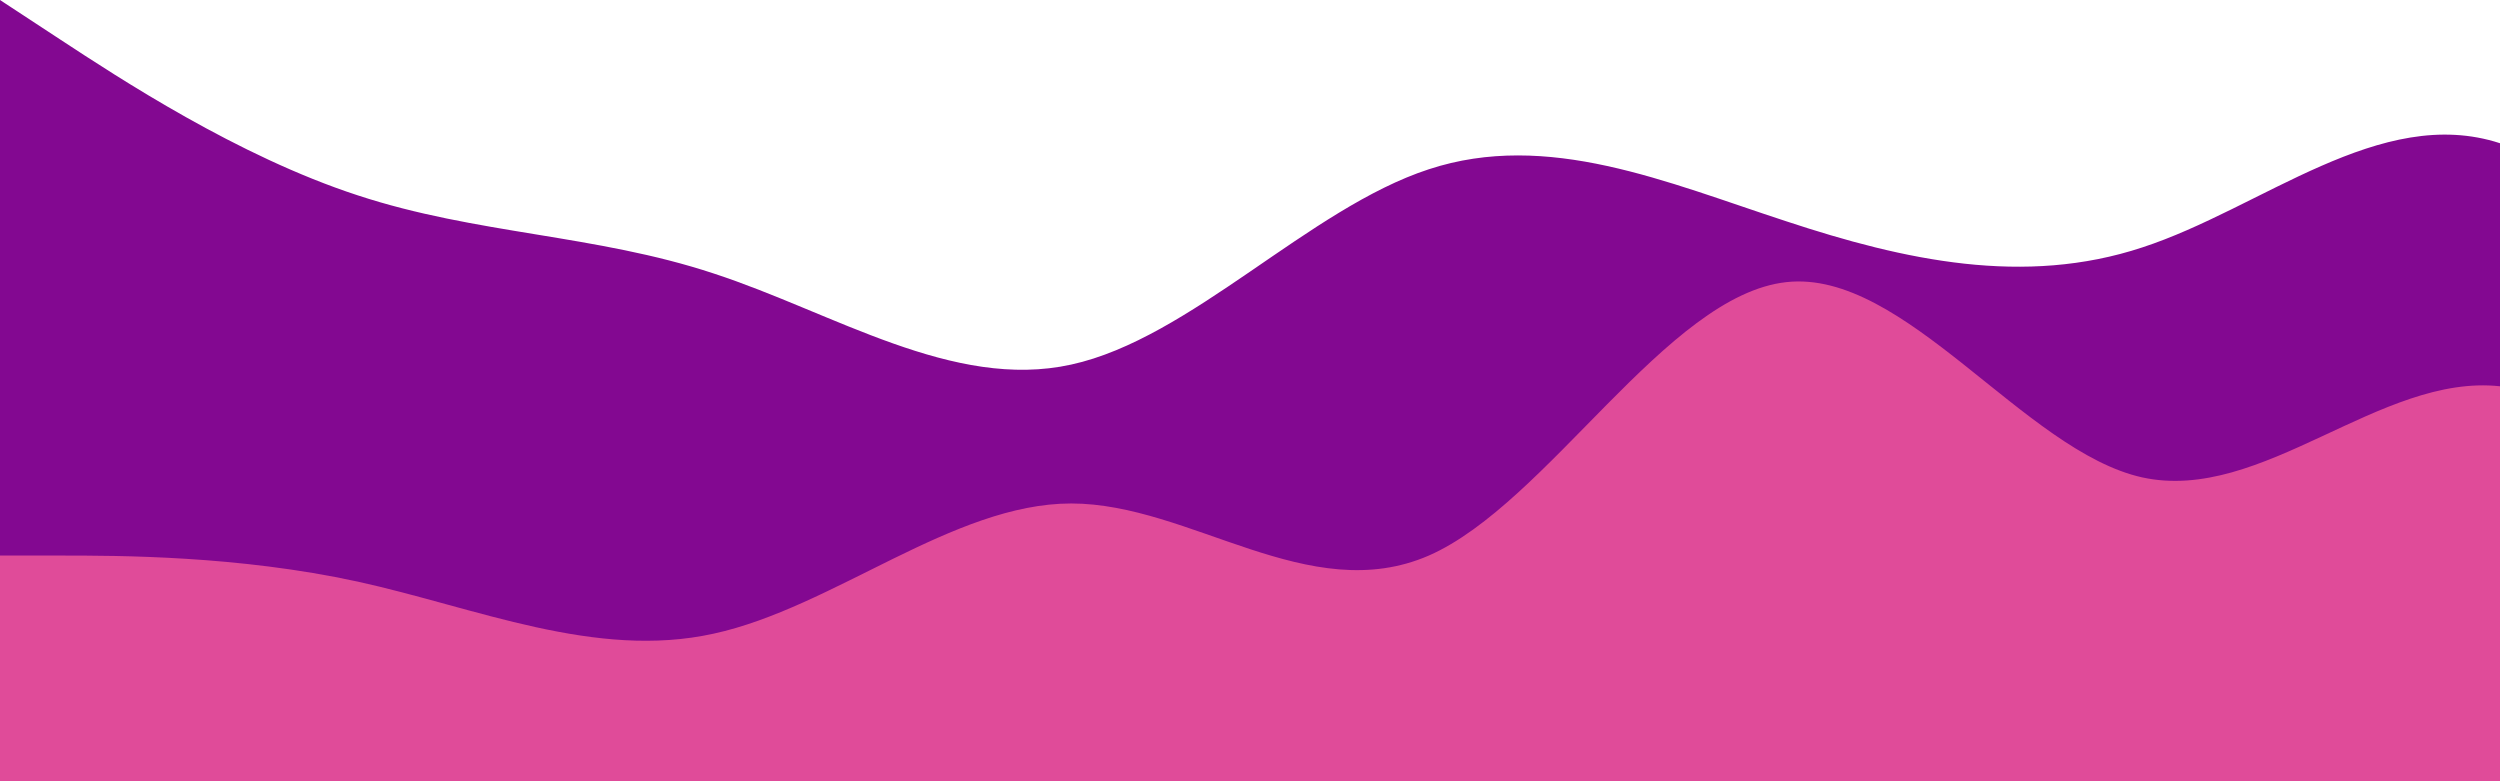 <?xml version="1.0" standalone="no"?>
<svg xmlns:xlink="http://www.w3.org/1999/xlink" id="wave" style="transform:rotate(180deg); transition: 0.3s" viewBox="0 0 1440 450" version="1.1" xmlns="http://www.w3.org/2000/svg"><defs><linearGradient id="sw-gradient-0" x1="0" x2="0" y1="1" y2="0"><stop stop-color="rgba(131, 8, 145, 1)" offset="0%"/><stop stop-color="rgba(131, 8, 145, 1)" offset="100%"/></linearGradient></defs><path style="transform:translate(0, 0px); opacity:1" fill="url(#sw-gradient-0)" d="M0,0L34.3,22.5C68.6,45,137,90,206,112.5C274.3,135,343,135,411,157.5C480,180,549,225,617,210C685.7,195,754,120,823,97.5C891.4,75,960,105,1029,127.5C1097.1,150,1166,165,1234,142.5C1302.9,120,1371,60,1440,82.5C1508.6,105,1577,210,1646,225C1714.3,240,1783,165,1851,157.5C1920,150,1989,210,2057,240C2125.7,270,2194,270,2263,255C2331.4,240,2400,210,2469,232.5C2537.1,255,2606,330,2674,307.5C2742.9,285,2811,165,2880,150C2948.6,135,3017,225,3086,240C3154.3,255,3223,195,3291,195C3360,195,3429,255,3497,255C3565.7,255,3634,195,3703,202.5C3771.4,210,3840,285,3909,292.5C3977.1,300,4046,240,4114,210C4182.9,180,4251,180,4320,210C4388.6,240,4457,300,4526,292.5C4594.3,285,4663,210,4731,217.5C4800,225,4869,315,4903,360L4937.1,405L4937.1,450L4902.9,450C4868.6,450,4800,450,4731,450C4662.9,450,4594,450,4526,450C4457.1,450,4389,450,4320,450C4251.4,450,4183,450,4114,450C4045.7,450,3977,450,3909,450C3840,450,3771,450,3703,450C3634.3,450,3566,450,3497,450C3428.6,450,3360,450,3291,450C3222.9,450,3154,450,3086,450C3017.1,450,2949,450,2880,450C2811.4,450,2743,450,2674,450C2605.7,450,2537,450,2469,450C2400,450,2331,450,2263,450C2194.3,450,2126,450,2057,450C1988.6,450,1920,450,1851,450C1782.9,450,1714,450,1646,450C1577.1,450,1509,450,1440,450C1371.4,450,1303,450,1234,450C1165.7,450,1097,450,1029,450C960,450,891,450,823,450C754.3,450,686,450,617,450C548.6,450,480,450,411,450C342.9,450,274,450,206,450C137.1,450,69,450,34,450L0,450Z"/><defs><linearGradient id="sw-gradient-1" x1="0" x2="0" y1="1" y2="0"><stop stop-color="rgba(234, 83, 154, 1)" offset="0%"/><stop stop-color="rgba(234, 83, 154, 1)" offset="100%"/></linearGradient></defs><path style="transform:translate(0, 50px); opacity:0.9" fill="url(#sw-gradient-1)" d="M0,270L34.3,270C68.6,270,137,270,206,285C274.3,300,343,330,411,315C480,300,549,240,617,240C685.7,240,754,300,823,270C891.4,240,960,120,1029,112.5C1097.1,105,1166,210,1234,225C1302.9,240,1371,165,1440,172.5C1508.6,180,1577,270,1646,292.5C1714.3,315,1783,270,1851,240C1920,210,1989,195,2057,157.5C2125.7,120,2194,60,2263,97.5C2331.4,135,2400,270,2469,277.5C2537.1,285,2606,165,2674,165C2742.9,165,2811,285,2880,307.5C2948.6,330,3017,255,3086,225C3154.3,195,3223,210,3291,195C3360,180,3429,135,3497,157.5C3565.7,180,3634,270,3703,277.5C3771.4,285,3840,210,3909,172.5C3977.1,135,4046,135,4114,150C4182.9,165,4251,195,4320,195C4388.6,195,4457,165,4526,195C4594.3,225,4663,315,4731,352.5C4800,390,4869,375,4903,367.5L4937.1,360L4937.1,450L4902.9,450C4868.6,450,4800,450,4731,450C4662.9,450,4594,450,4526,450C4457.1,450,4389,450,4320,450C4251.4,450,4183,450,4114,450C4045.7,450,3977,450,3909,450C3840,450,3771,450,3703,450C3634.3,450,3566,450,3497,450C3428.6,450,3360,450,3291,450C3222.9,450,3154,450,3086,450C3017.1,450,2949,450,2880,450C2811.4,450,2743,450,2674,450C2605.7,450,2537,450,2469,450C2400,450,2331,450,2263,450C2194.3,450,2126,450,2057,450C1988.6,450,1920,450,1851,450C1782.9,450,1714,450,1646,450C1577.1,450,1509,450,1440,450C1371.4,450,1303,450,1234,450C1165.7,450,1097,450,1029,450C960,450,891,450,823,450C754.3,450,686,450,617,450C548.6,450,480,450,411,450C342.9,450,274,450,206,450C137.1,450,69,450,34,450L0,450Z"/></svg>